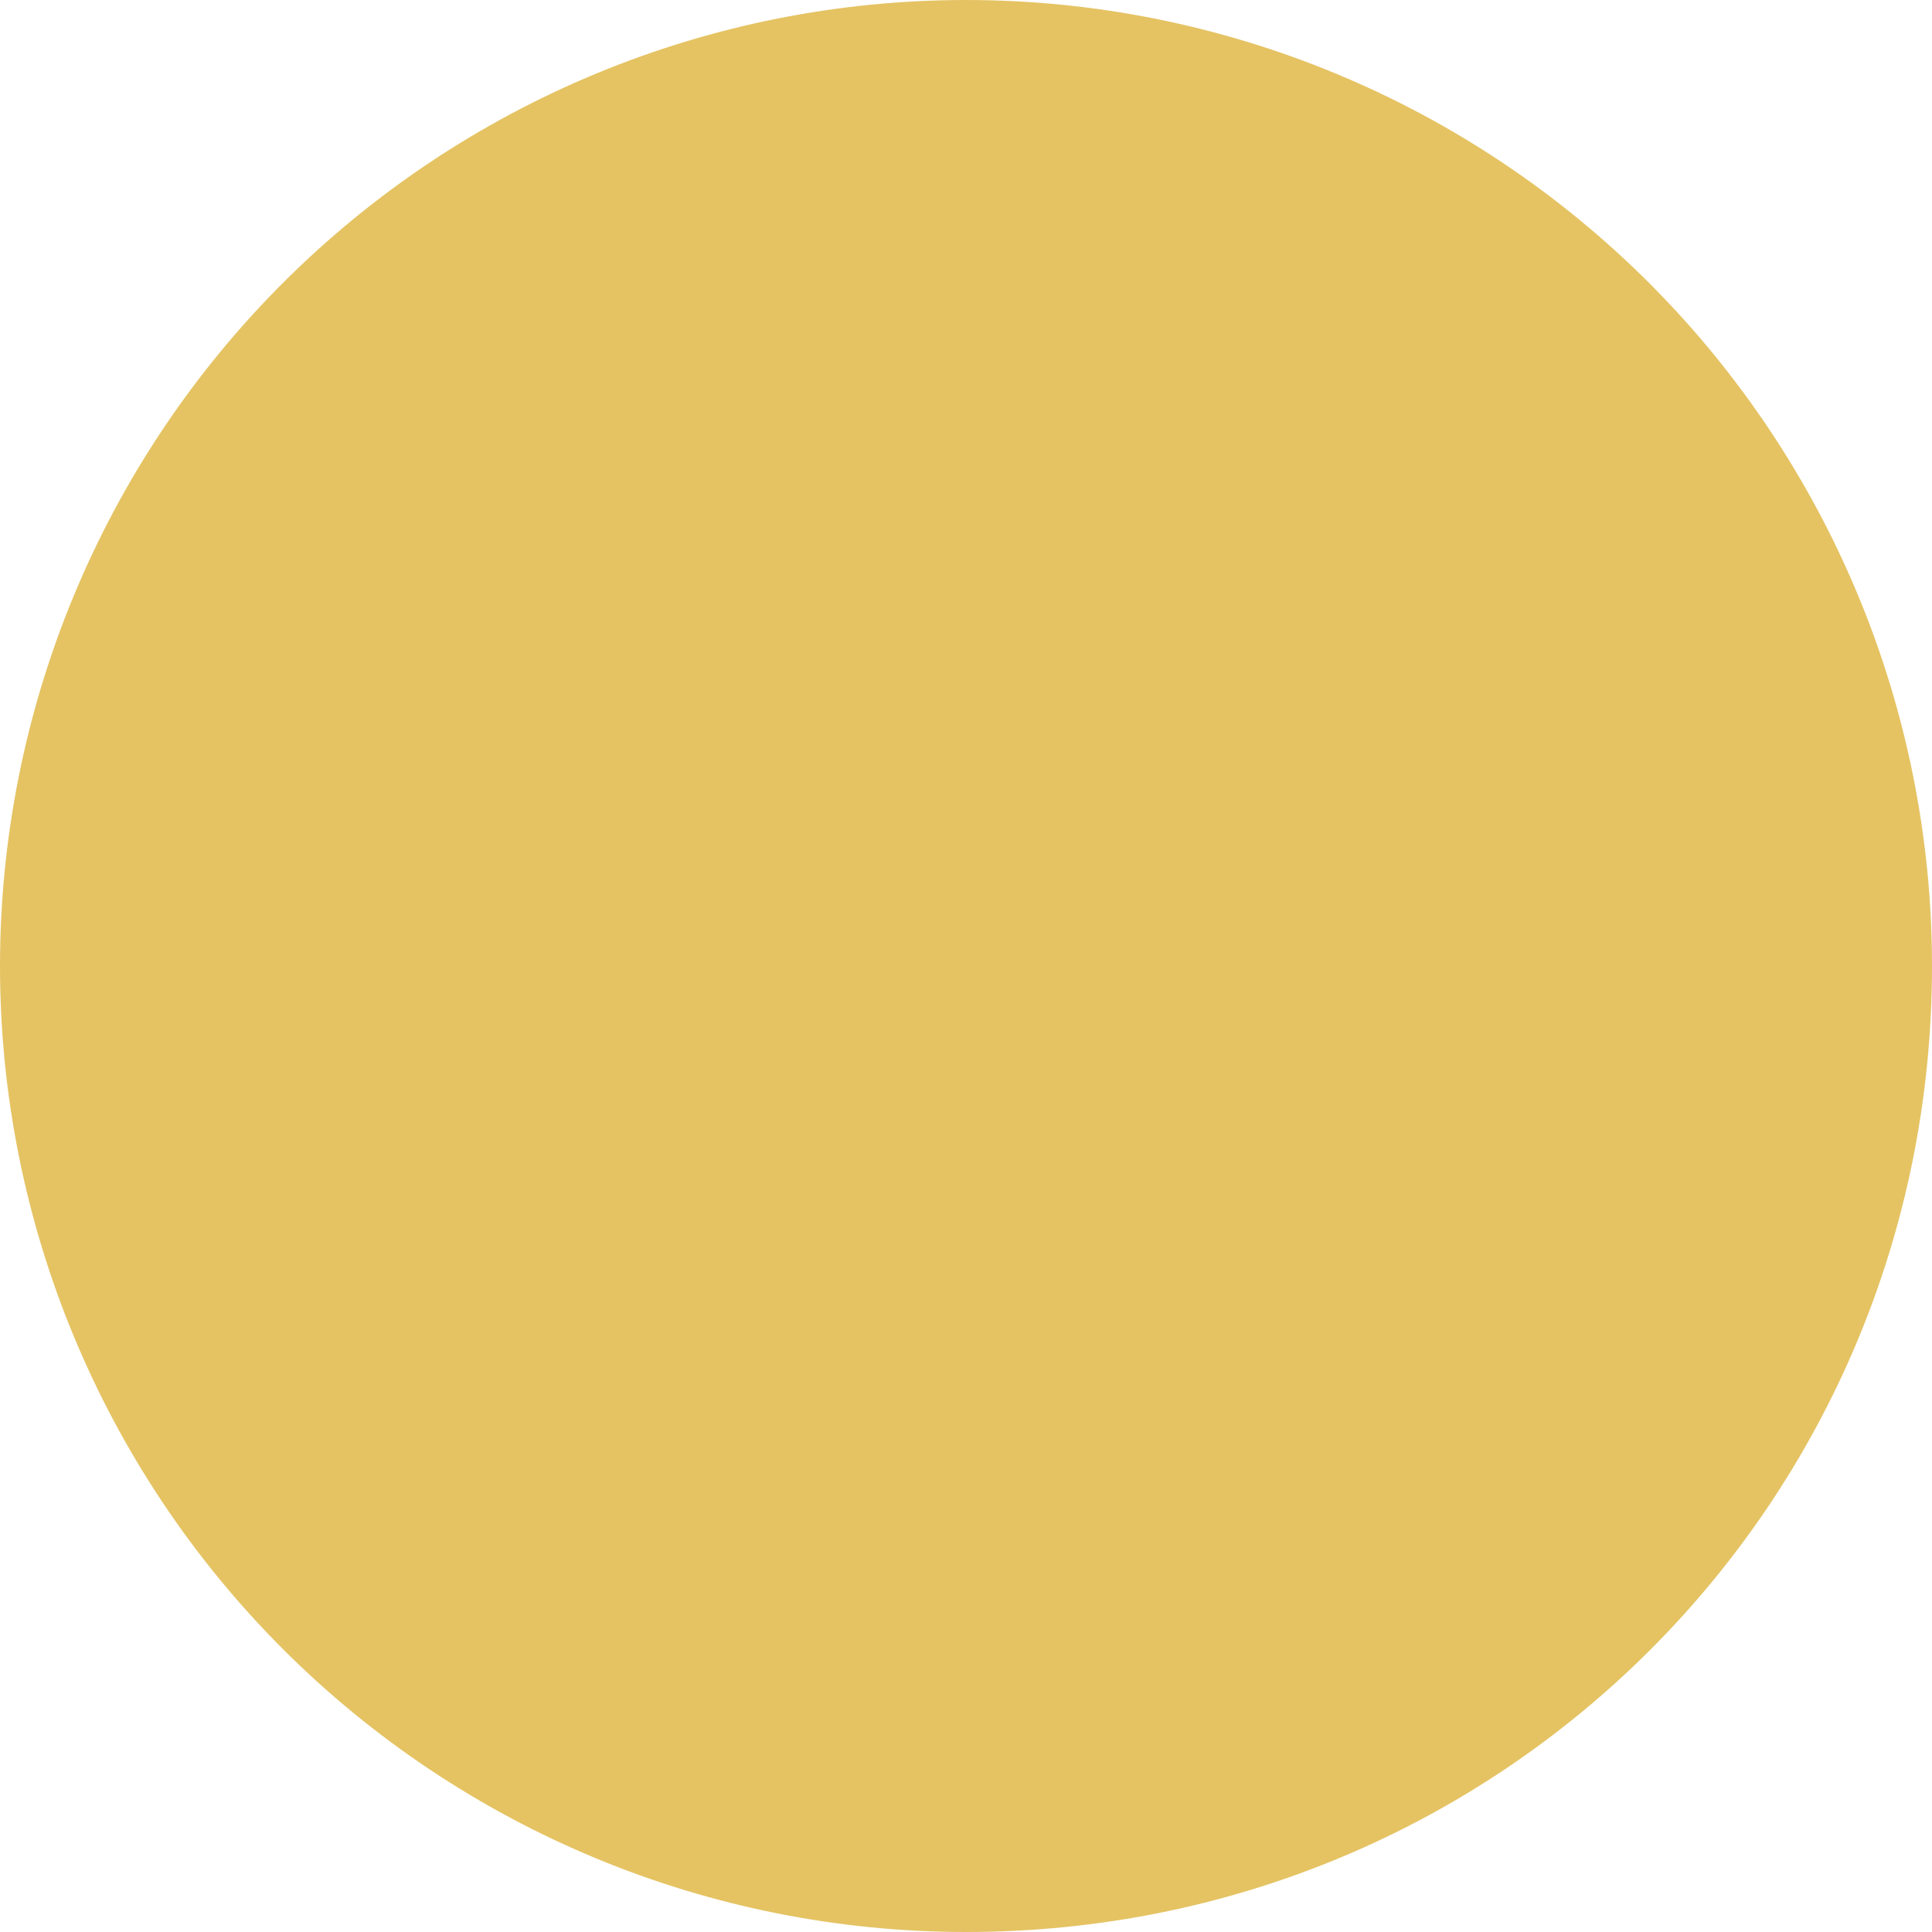 <svg width="16" height="16" viewBox="0 0 16 16" fill="none" xmlns="http://www.w3.org/2000/svg">
<path d="M8 0C5.878 0 3.843 0.843 2.343 2.343C0.843 3.843 0 5.878 0 8C0 10.122 0.843 12.157 2.343 13.657C3.843 15.157 5.878 16 8 16C12.44 16 16 12.44 16 8C16 5.878 15.157 3.843 13.657 2.343C12.157 0.843 10.122 0 8 0Z" fill="#E5C363"/>
</svg>
